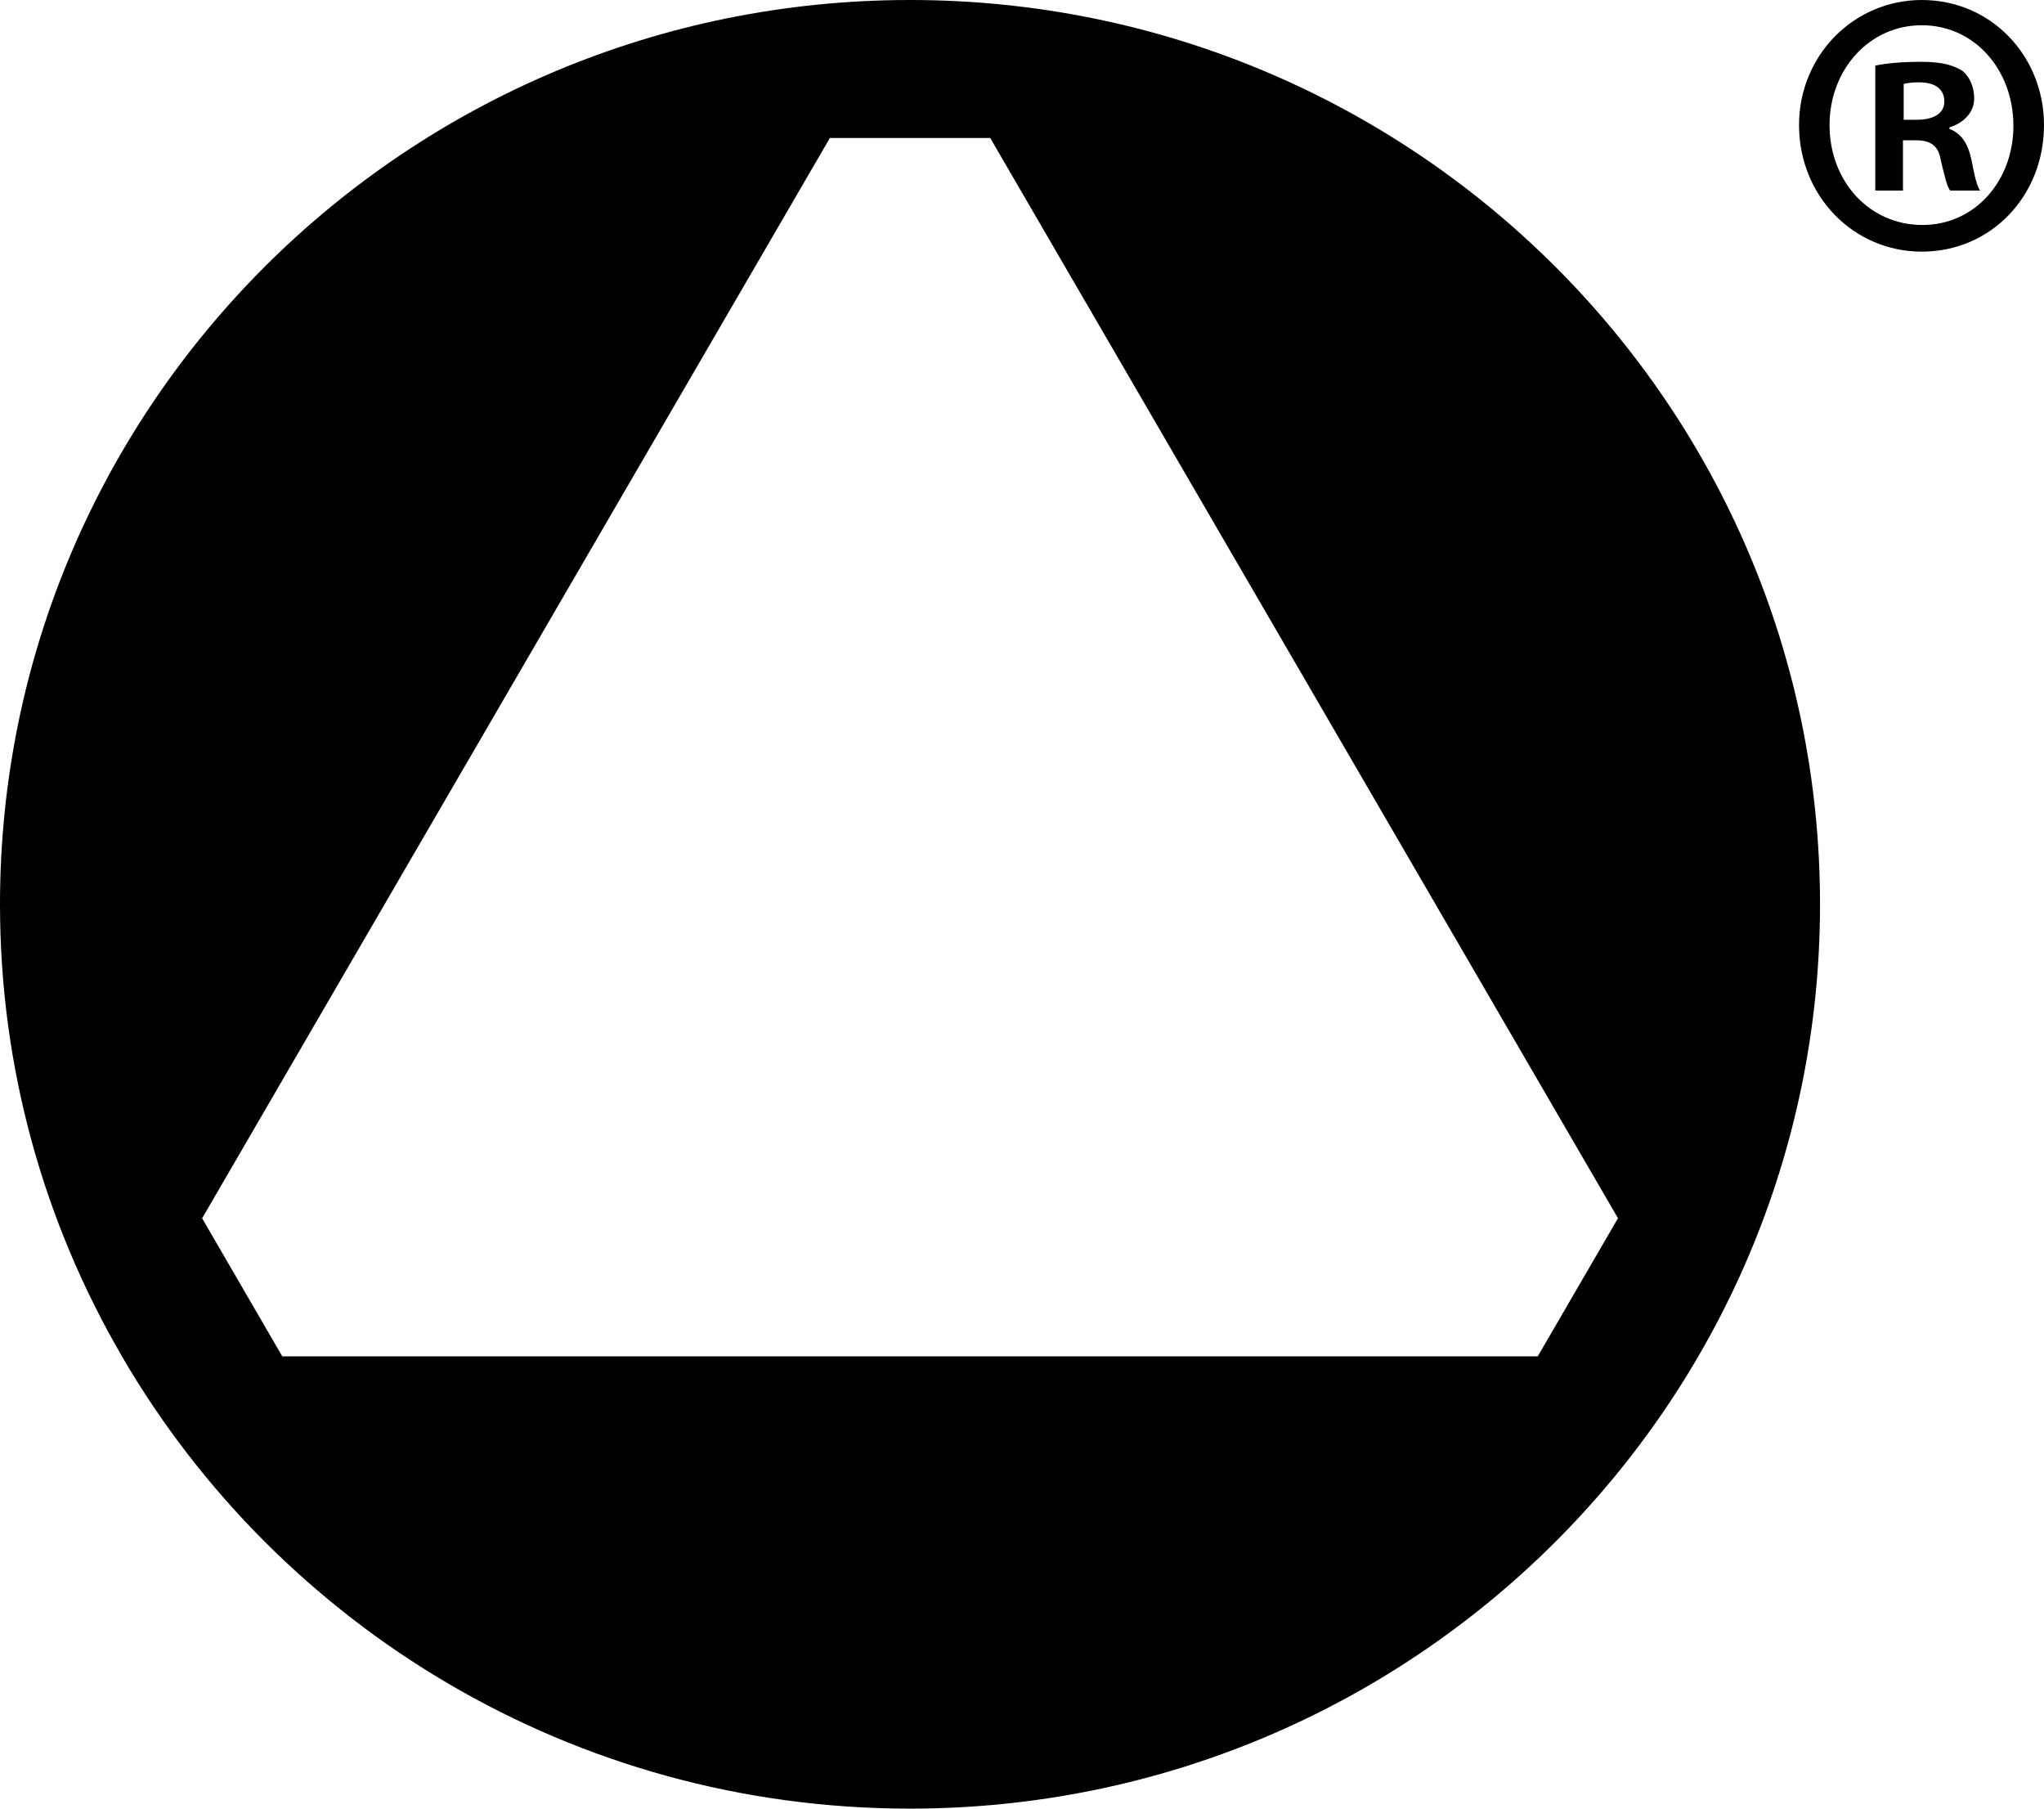 <svg width="26" height="23" viewBox="0 0 26 23" xmlns="http://www.w3.org/2000/svg">
<path d="M21.349 17.998C21.349 18 21.348 18.001 21.348 18.002H21.352L21.349 17.998Z"/>
<path d="M11.576 0C5.183 0 0 5.149 0 11.5C0 13.595 0.566 15.557 1.552 17.249C1.552 17.25 1.553 17.251 1.553 17.252C3.555 20.687 7.292 23 11.575 23C17.968 23 23.151 17.851 23.151 11.5C23.151 5.149 17.969 0 11.576 0ZM19.56 17.249H3.591L2.571 15.493L10.556 1.755H12.596L20.581 15.492L19.56 17.249Z"/>
<path d="M24.446 0C23.577 0 22.884 0.708 22.884 1.59C22.884 2.493 23.577 3.2 24.446 3.2C25.325 3.2 26 2.493 26 1.59C25.999 0.708 25.325 0 24.446 0ZM24.455 2.861C23.771 2.861 23.272 2.299 23.272 1.591C23.272 0.892 23.771 0.321 24.446 0.321C25.121 0.321 25.611 0.893 25.611 1.601C25.611 2.299 25.121 2.861 24.455 2.861Z"/>
<path d="M24.797 1.639V1.62C24.983 1.562 25.112 1.426 25.112 1.251C25.112 1.096 25.047 0.97 24.964 0.902C24.853 0.835 24.724 0.786 24.437 0.786C24.187 0.786 23.993 0.805 23.854 0.834V2.424H24.206V1.784H24.372C24.567 1.784 24.659 1.862 24.687 2.037C24.733 2.221 24.761 2.366 24.807 2.424H25.187C25.15 2.366 25.122 2.269 25.076 2.027C25.029 1.814 24.945 1.697 24.797 1.639ZM24.381 1.523H24.215V1.067C24.252 1.057 24.317 1.047 24.409 1.047C24.631 1.047 24.732 1.144 24.732 1.29C24.733 1.455 24.576 1.523 24.381 1.523Z"/>
</svg>
